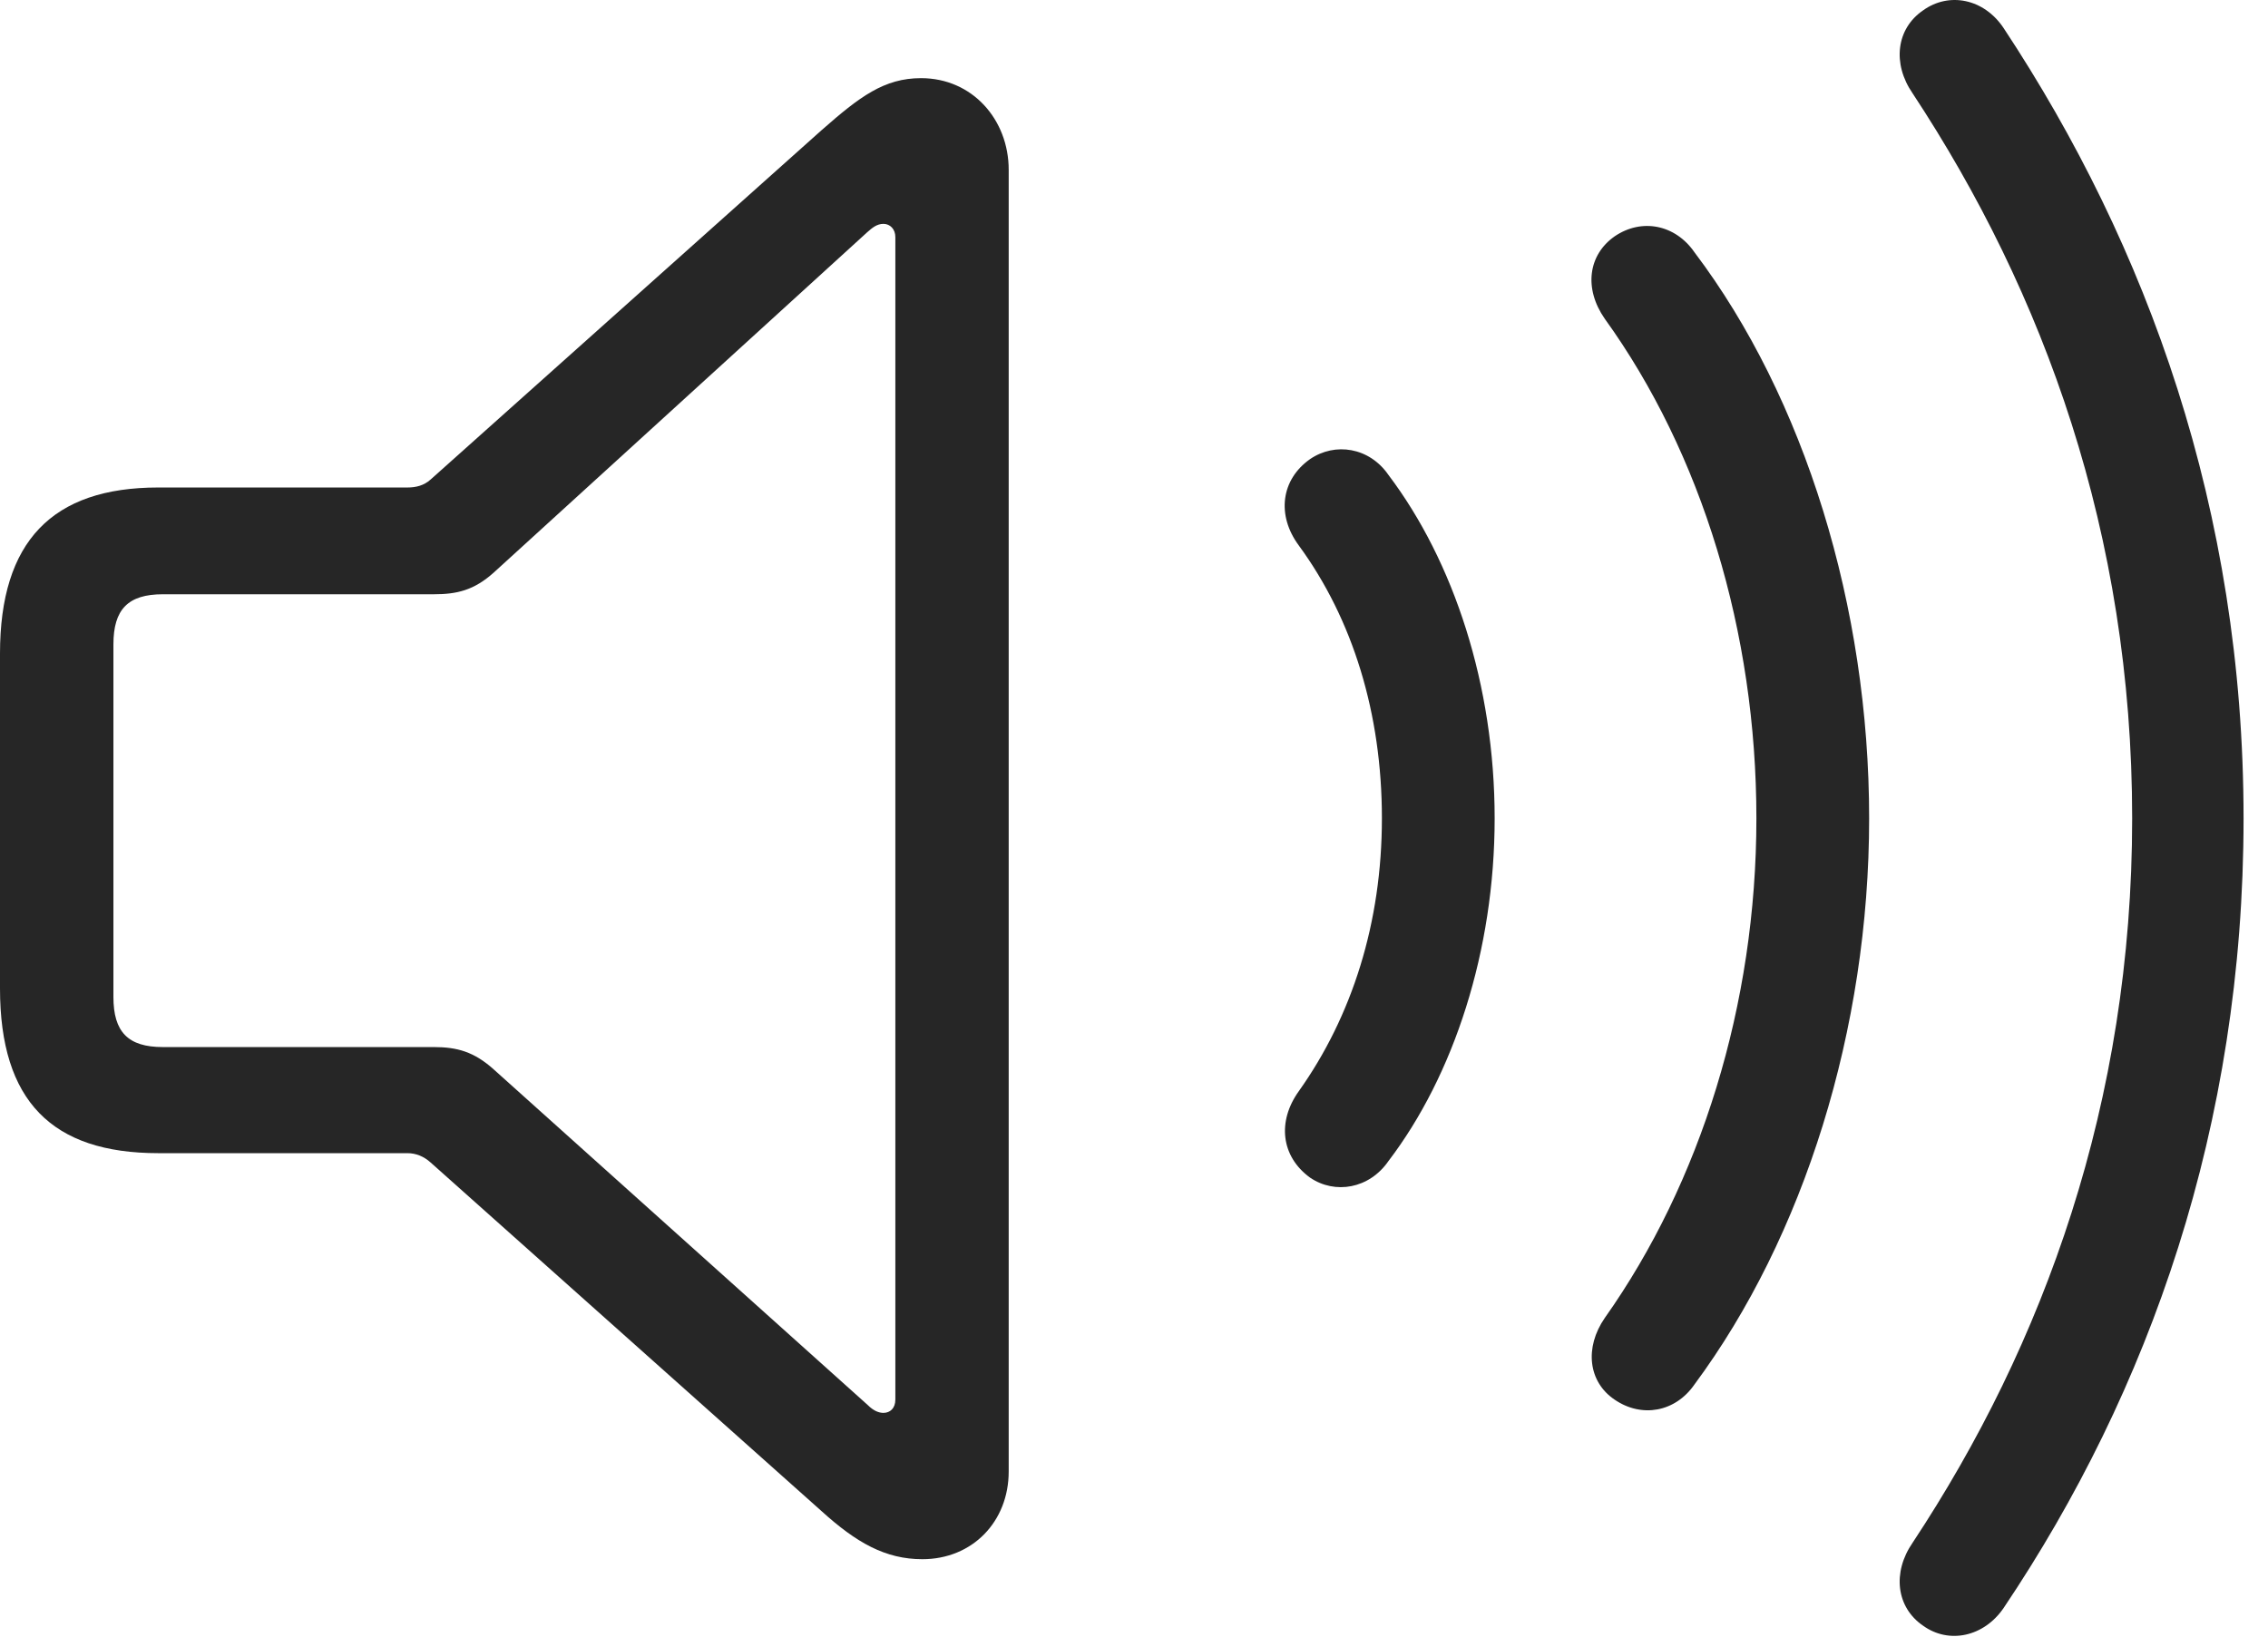 <?xml version="1.0" encoding="UTF-8"?>
<!--Generator: Apple Native CoreSVG 326-->
<!DOCTYPE svg
PUBLIC "-//W3C//DTD SVG 1.1//EN"
       "http://www.w3.org/Graphics/SVG/1.1/DTD/svg11.dtd">
<svg version="1.1" xmlns="http://www.w3.org/2000/svg" xmlns:xlink="http://www.w3.org/1999/xlink" viewBox="0 0 33.594 24.26">
 <g>
  <rect height="24.26" opacity="0" width="33.594" x="0" y="0"/>
  <path d="M28.486 24.088C28.867 24.362 29.385 24.254 29.678 23.825C31.836 20.612 33.232 16.686 33.232 12.125C33.232 7.555 31.807 3.639 29.678 0.416C29.385-0.023 28.867-0.121 28.486 0.153C28.086 0.426 28.027 0.944 28.33 1.383C30.273 4.332 31.582 7.907 31.582 12.125C31.582 16.334 30.273 19.918 28.33 22.858C28.027 23.297 28.086 23.815 28.486 24.088Z" fill="black" fill-opacity="0.85"/>
  <path d="M23.916 20.738C24.316 21.012 24.814 20.924 25.098 20.514C26.719 18.326 27.686 15.25 27.686 12.125C27.686 8.991 26.729 5.895 25.098 3.737C24.814 3.326 24.316 3.229 23.916 3.502C23.525 3.776 23.457 4.274 23.77 4.723C25.205 6.715 26.016 9.362 26.016 12.125C26.016 14.889 25.186 17.526 23.77 19.528C23.467 19.967 23.525 20.475 23.916 20.738Z" fill="black" fill-opacity="0.85"/>
  <path d="M19.404 17.448C19.775 17.701 20.283 17.613 20.566 17.203C21.533 15.934 22.139 14.088 22.139 12.125C22.139 10.153 21.533 8.317 20.566 7.037C20.283 6.627 19.775 6.549 19.404 6.803C18.975 7.106 18.906 7.633 19.238 8.082C20.039 9.176 20.469 10.572 20.469 12.125C20.469 13.668 20.029 15.055 19.238 16.168C18.916 16.617 18.975 17.135 19.404 17.448Z" fill="black" fill-opacity="0.85"/>
  <path d="M2.344 17.086L6.035 17.086C6.162 17.086 6.279 17.135 6.377 17.223L12.168 22.389C12.685 22.858 13.115 23.102 13.662 23.102C14.404 23.102 14.941 22.545 14.941 21.803L14.941 2.516C14.941 1.774 14.404 1.158 13.643 1.158C13.096 1.158 12.734 1.432 12.168 1.93L6.377 7.106C6.279 7.194 6.162 7.223 6.035 7.223L2.344 7.223C0.771 7.223 0 8.024 0 9.684L0 14.645C0 16.315 0.771 17.086 2.344 17.086ZM2.412 15.514C1.895 15.514 1.68 15.289 1.68 14.772L1.68 9.547C1.68 9.03 1.895 8.805 2.412 8.805L6.426 8.805C6.768 8.805 7.021 8.746 7.314 8.483L12.842 3.444C12.92 3.375 12.988 3.317 13.086 3.317C13.184 3.317 13.262 3.395 13.262 3.512L13.262 20.738C13.262 20.866 13.184 20.934 13.086 20.934C13.018 20.934 12.94 20.905 12.852 20.817L7.314 15.846C7.021 15.582 6.768 15.514 6.426 15.514Z" fill="black" fill-opacity="0.85"/>
 </g>
</svg>
